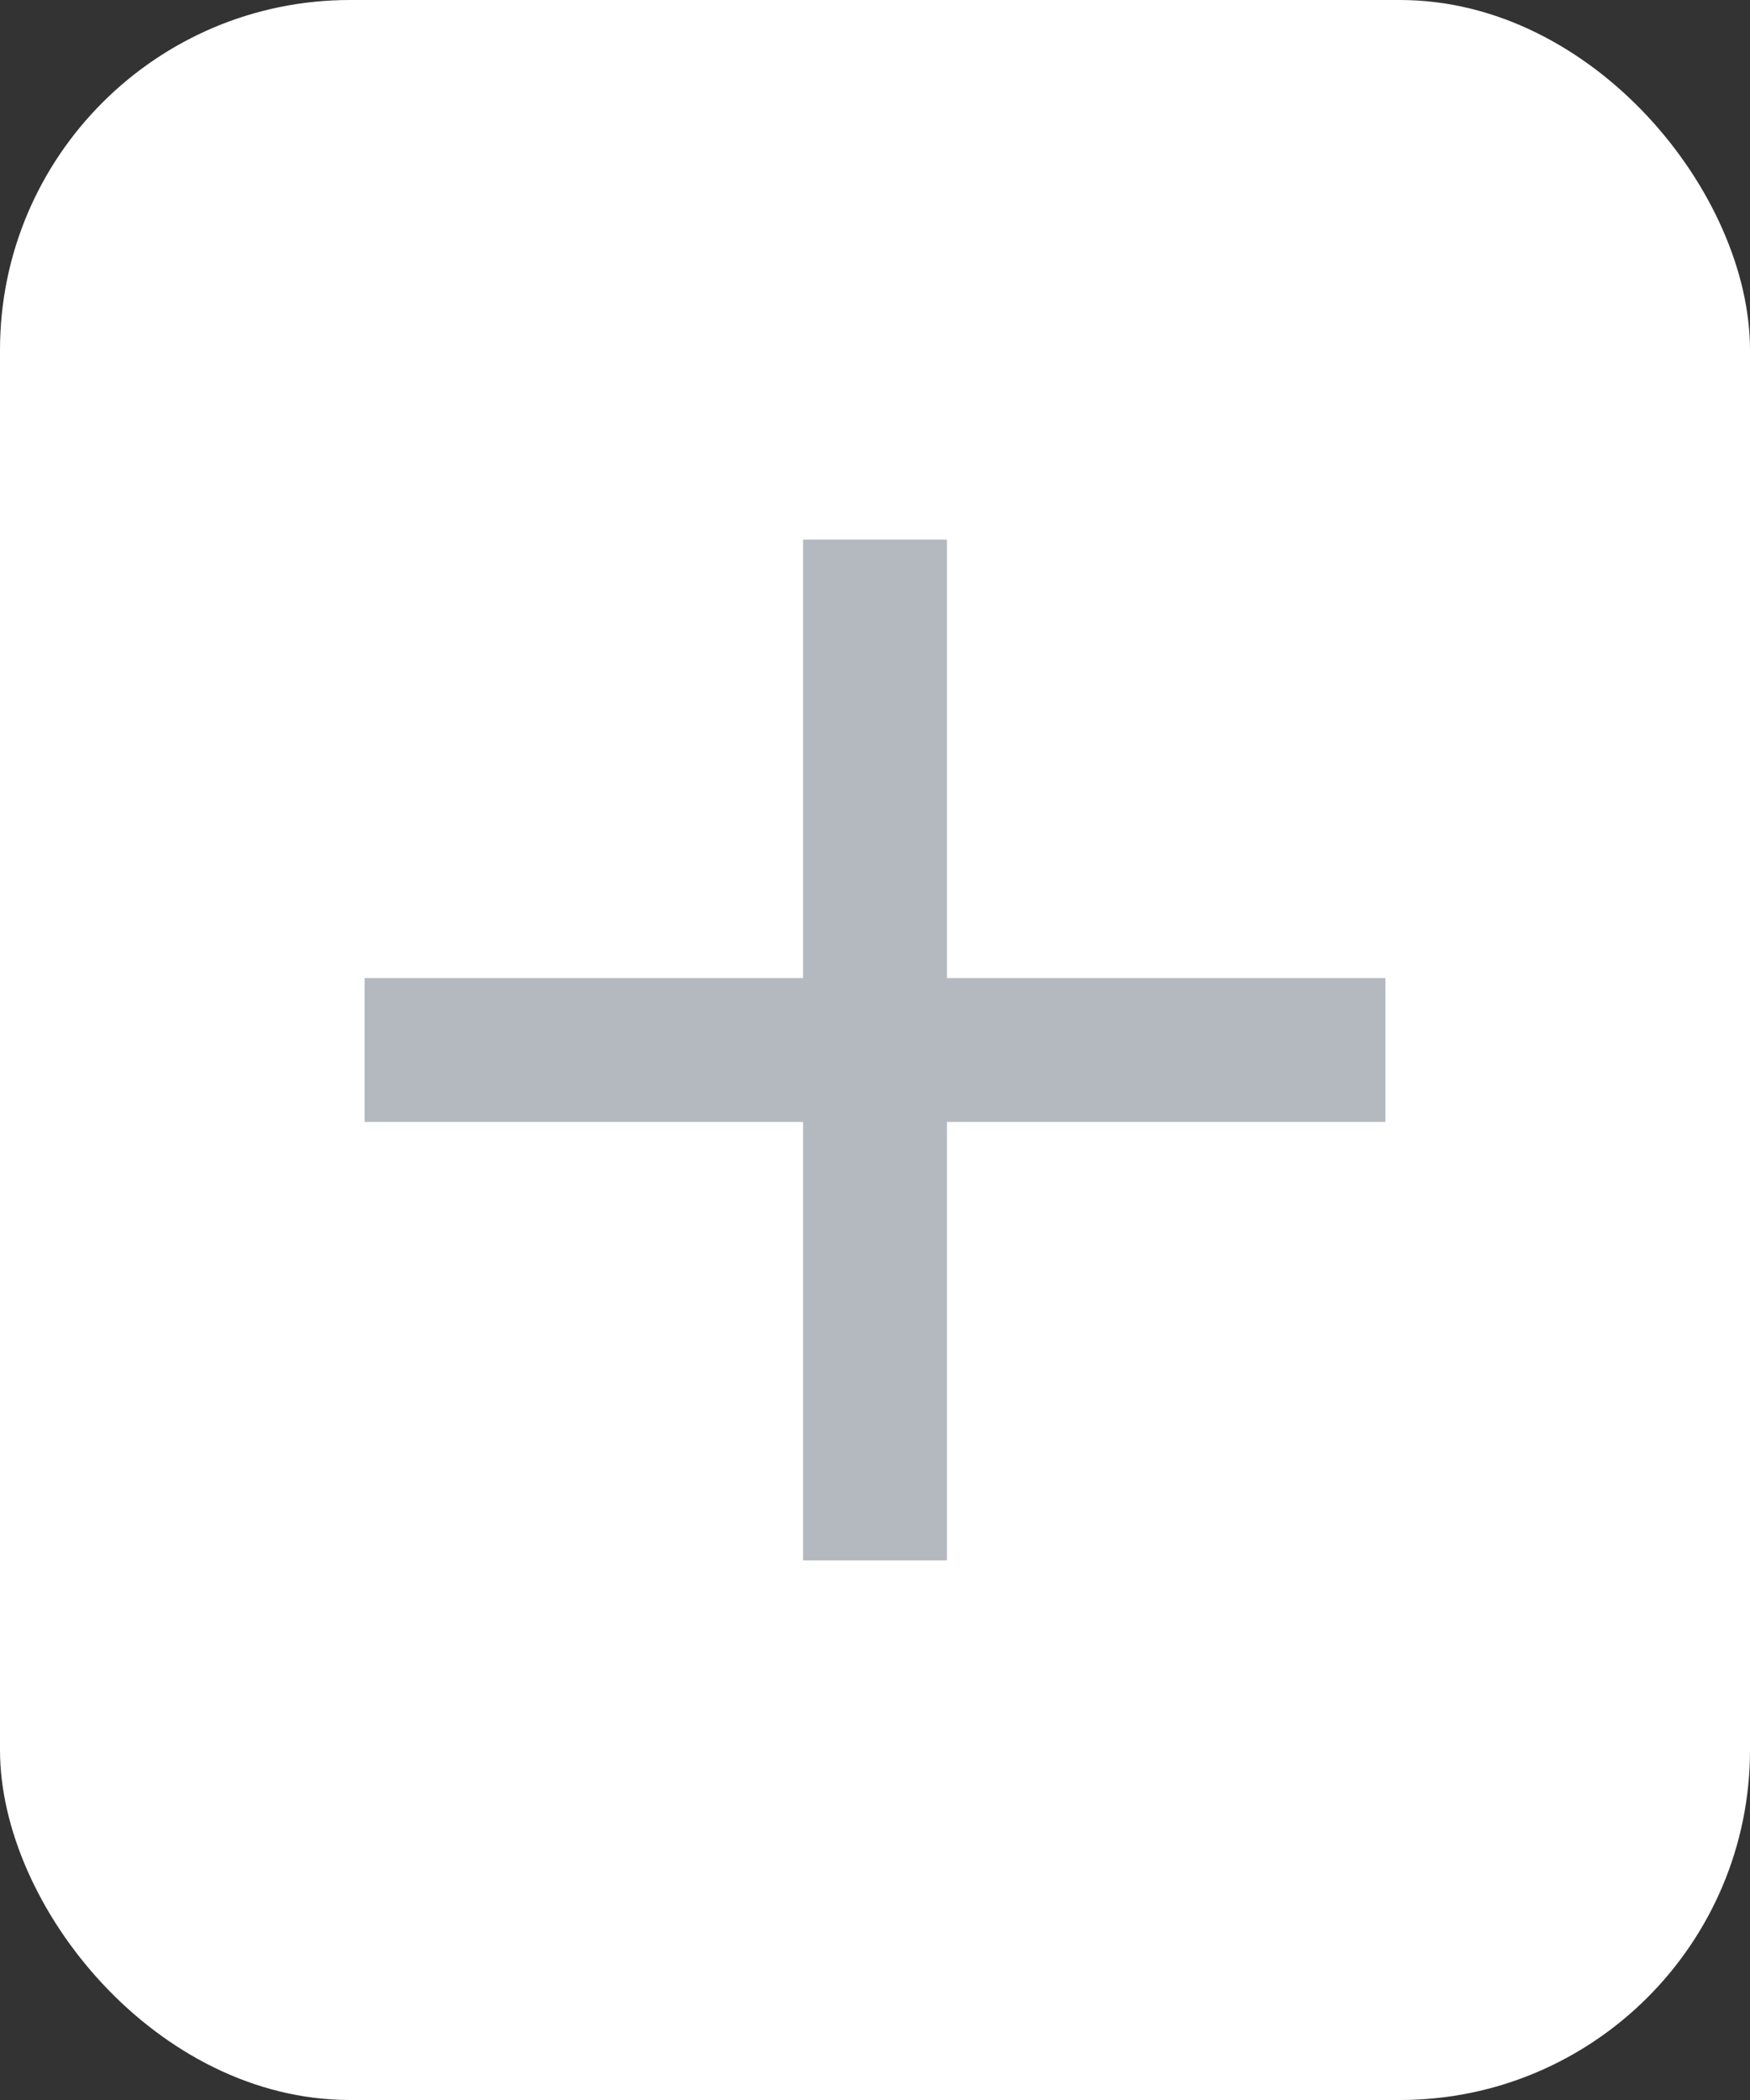 <svg width="20" height="24" viewBox="0 0 20 24" fill="none" xmlns="http://www.w3.org/2000/svg">
<rect x="0" y="0" width="20" height="24" fill="#333333" stroke="none"/>
<rect width="20" height="24" rx="4" fill="white"/>
<path fill-rule="evenodd" clip-rule="evenodd" d="M15.833 12.822H10.822V17.833H9.178V12.822H4.167V11.178H9.178V6.167H10.822V11.178H15.833V12.822Z" fill="#B4B8BF"/>
</svg>
